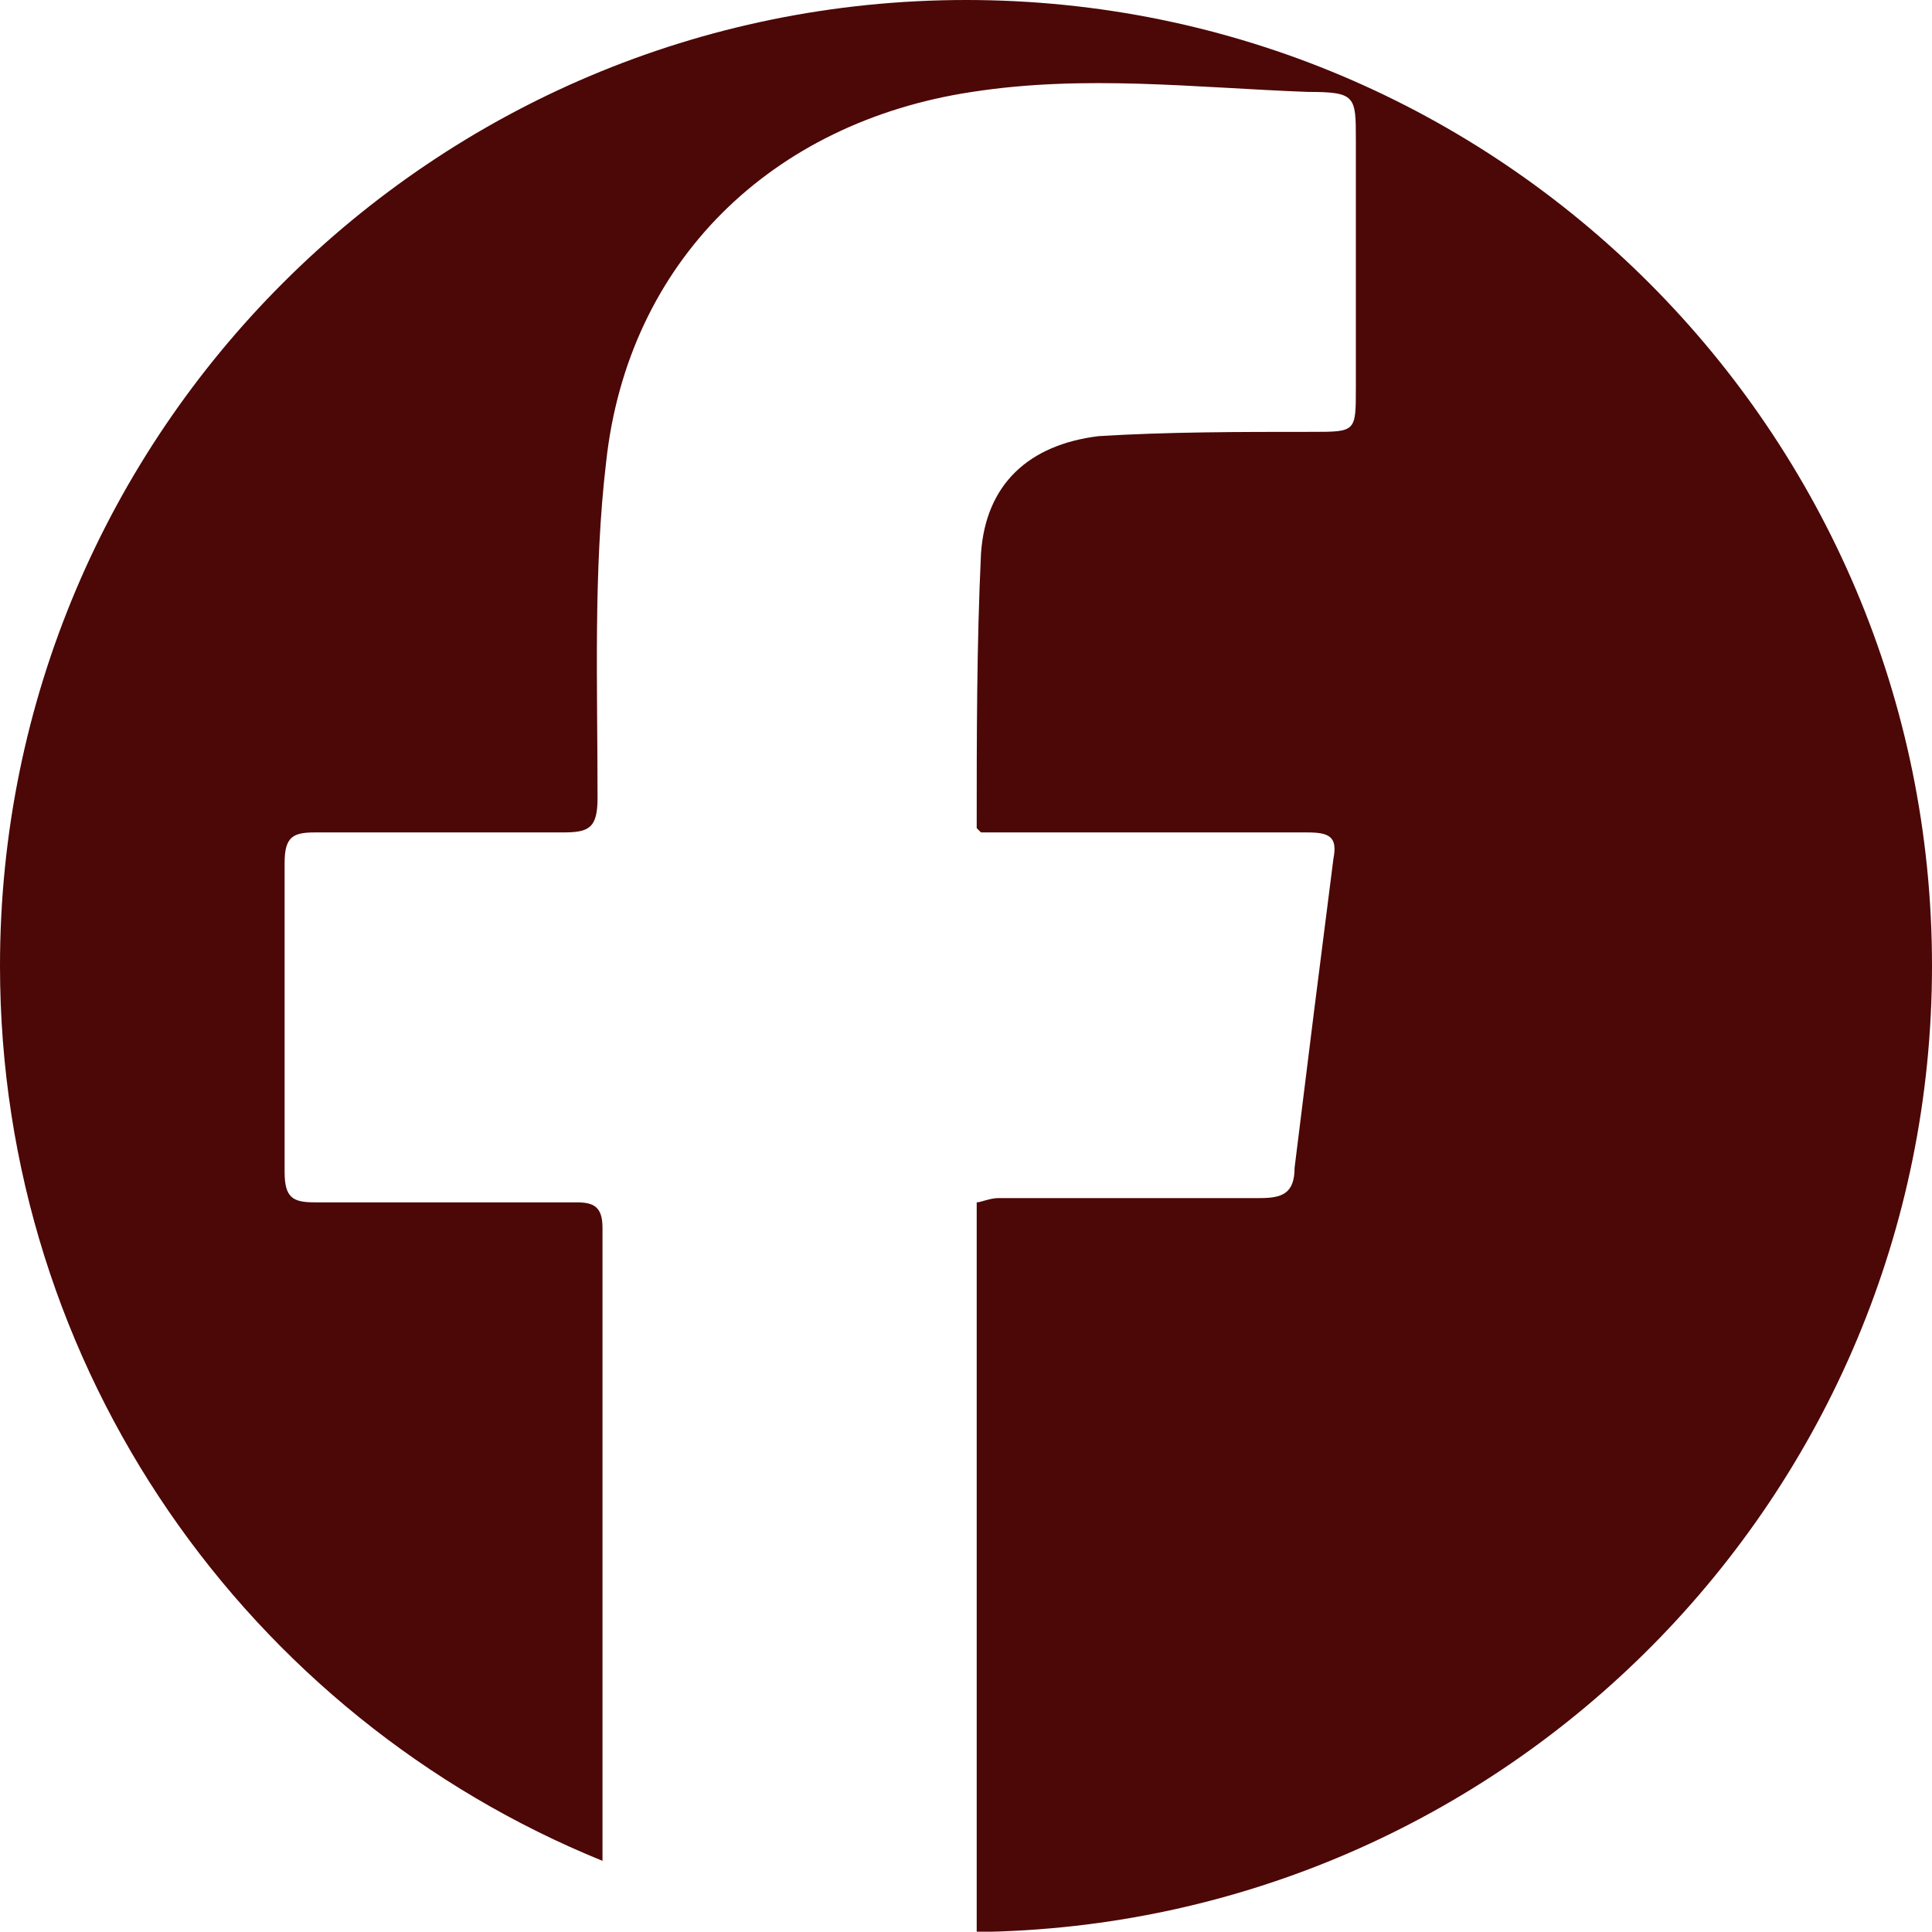 <?xml version="1.0" encoding="utf-8"?>
<!-- Generator: Adobe Illustrator 17.1.0, SVG Export Plug-In . SVG Version: 6.00 Build 0)  -->
<!DOCTYPE svg PUBLIC "-//W3C//DTD SVG 1.1//EN" "http://www.w3.org/Graphics/SVG/1.1/DTD/svg11.dtd">
<svg version="1.1" id="Layer_1" xmlns="http://www.w3.org/2000/svg" xmlns:xlink="http://www.w3.org/1999/xlink" x="0px" y="0px"
	 viewBox="25.5 54.9 586.5 586.4" enable-background="new 25.5 54.9 586.5 586.4" xml:space="preserve">
<g>
	<path fill="#4C0707" d="M200.5,419.9c-26.4,0-52.9,0-79.4,0c-6.6,0-9.2-1.3-9.2-9.2c0-31.7,0-62.2,0-93.9c0-7.9,2.6-9.2,9.2-9.2
		c25.1,0,50.2,0,75.3,0c7.9,0,10.5-1.3,10.5-10.5c0-34.3-1.3-68.8,2.6-101.9c6.6-60.9,50.2-103.2,111.1-112.4
		c34.3-5.3,67.4-1.3,101.9,0c14.6,0,14.6,1.3,14.6,14.6c0,25.1,0,50.2,0,75.3c0,13.3,0,13.3-13.3,13.3c-22.5,0-43.6,0-64.8,1.3
		c-21.2,2.6-34.3,14.6-35.7,35.7c-1.3,27.7-1.3,55.5-1.3,83.3c0,0,0,0,1.3,1.3c2.6,0,6.6,0,9.2,0c30.4,0,59.5,0,89.9,0
		c6.6,0,9.2,1.3,7.9,7.9c-3.9,30.4-7.9,62.2-11.8,93.9c0,7.9-3.9,9.2-10.5,9.2c-26.4,0-52.9,0-79.4,0c-2.6,0-5.3,1.3-6.6,1.3v221.5
		C482.5,639.5,612,508.9,612,348.1c0-161.9-131.3-293.2-293.2-293.2S25.5,186.1,25.5,348.1c0,122.9,75.6,228.1,182.9,271.7
		c0-64.1,0-128.5,0-192.2C208.4,421.2,205.7,419.9,200.5,419.9z"/>
</g>
</svg>
